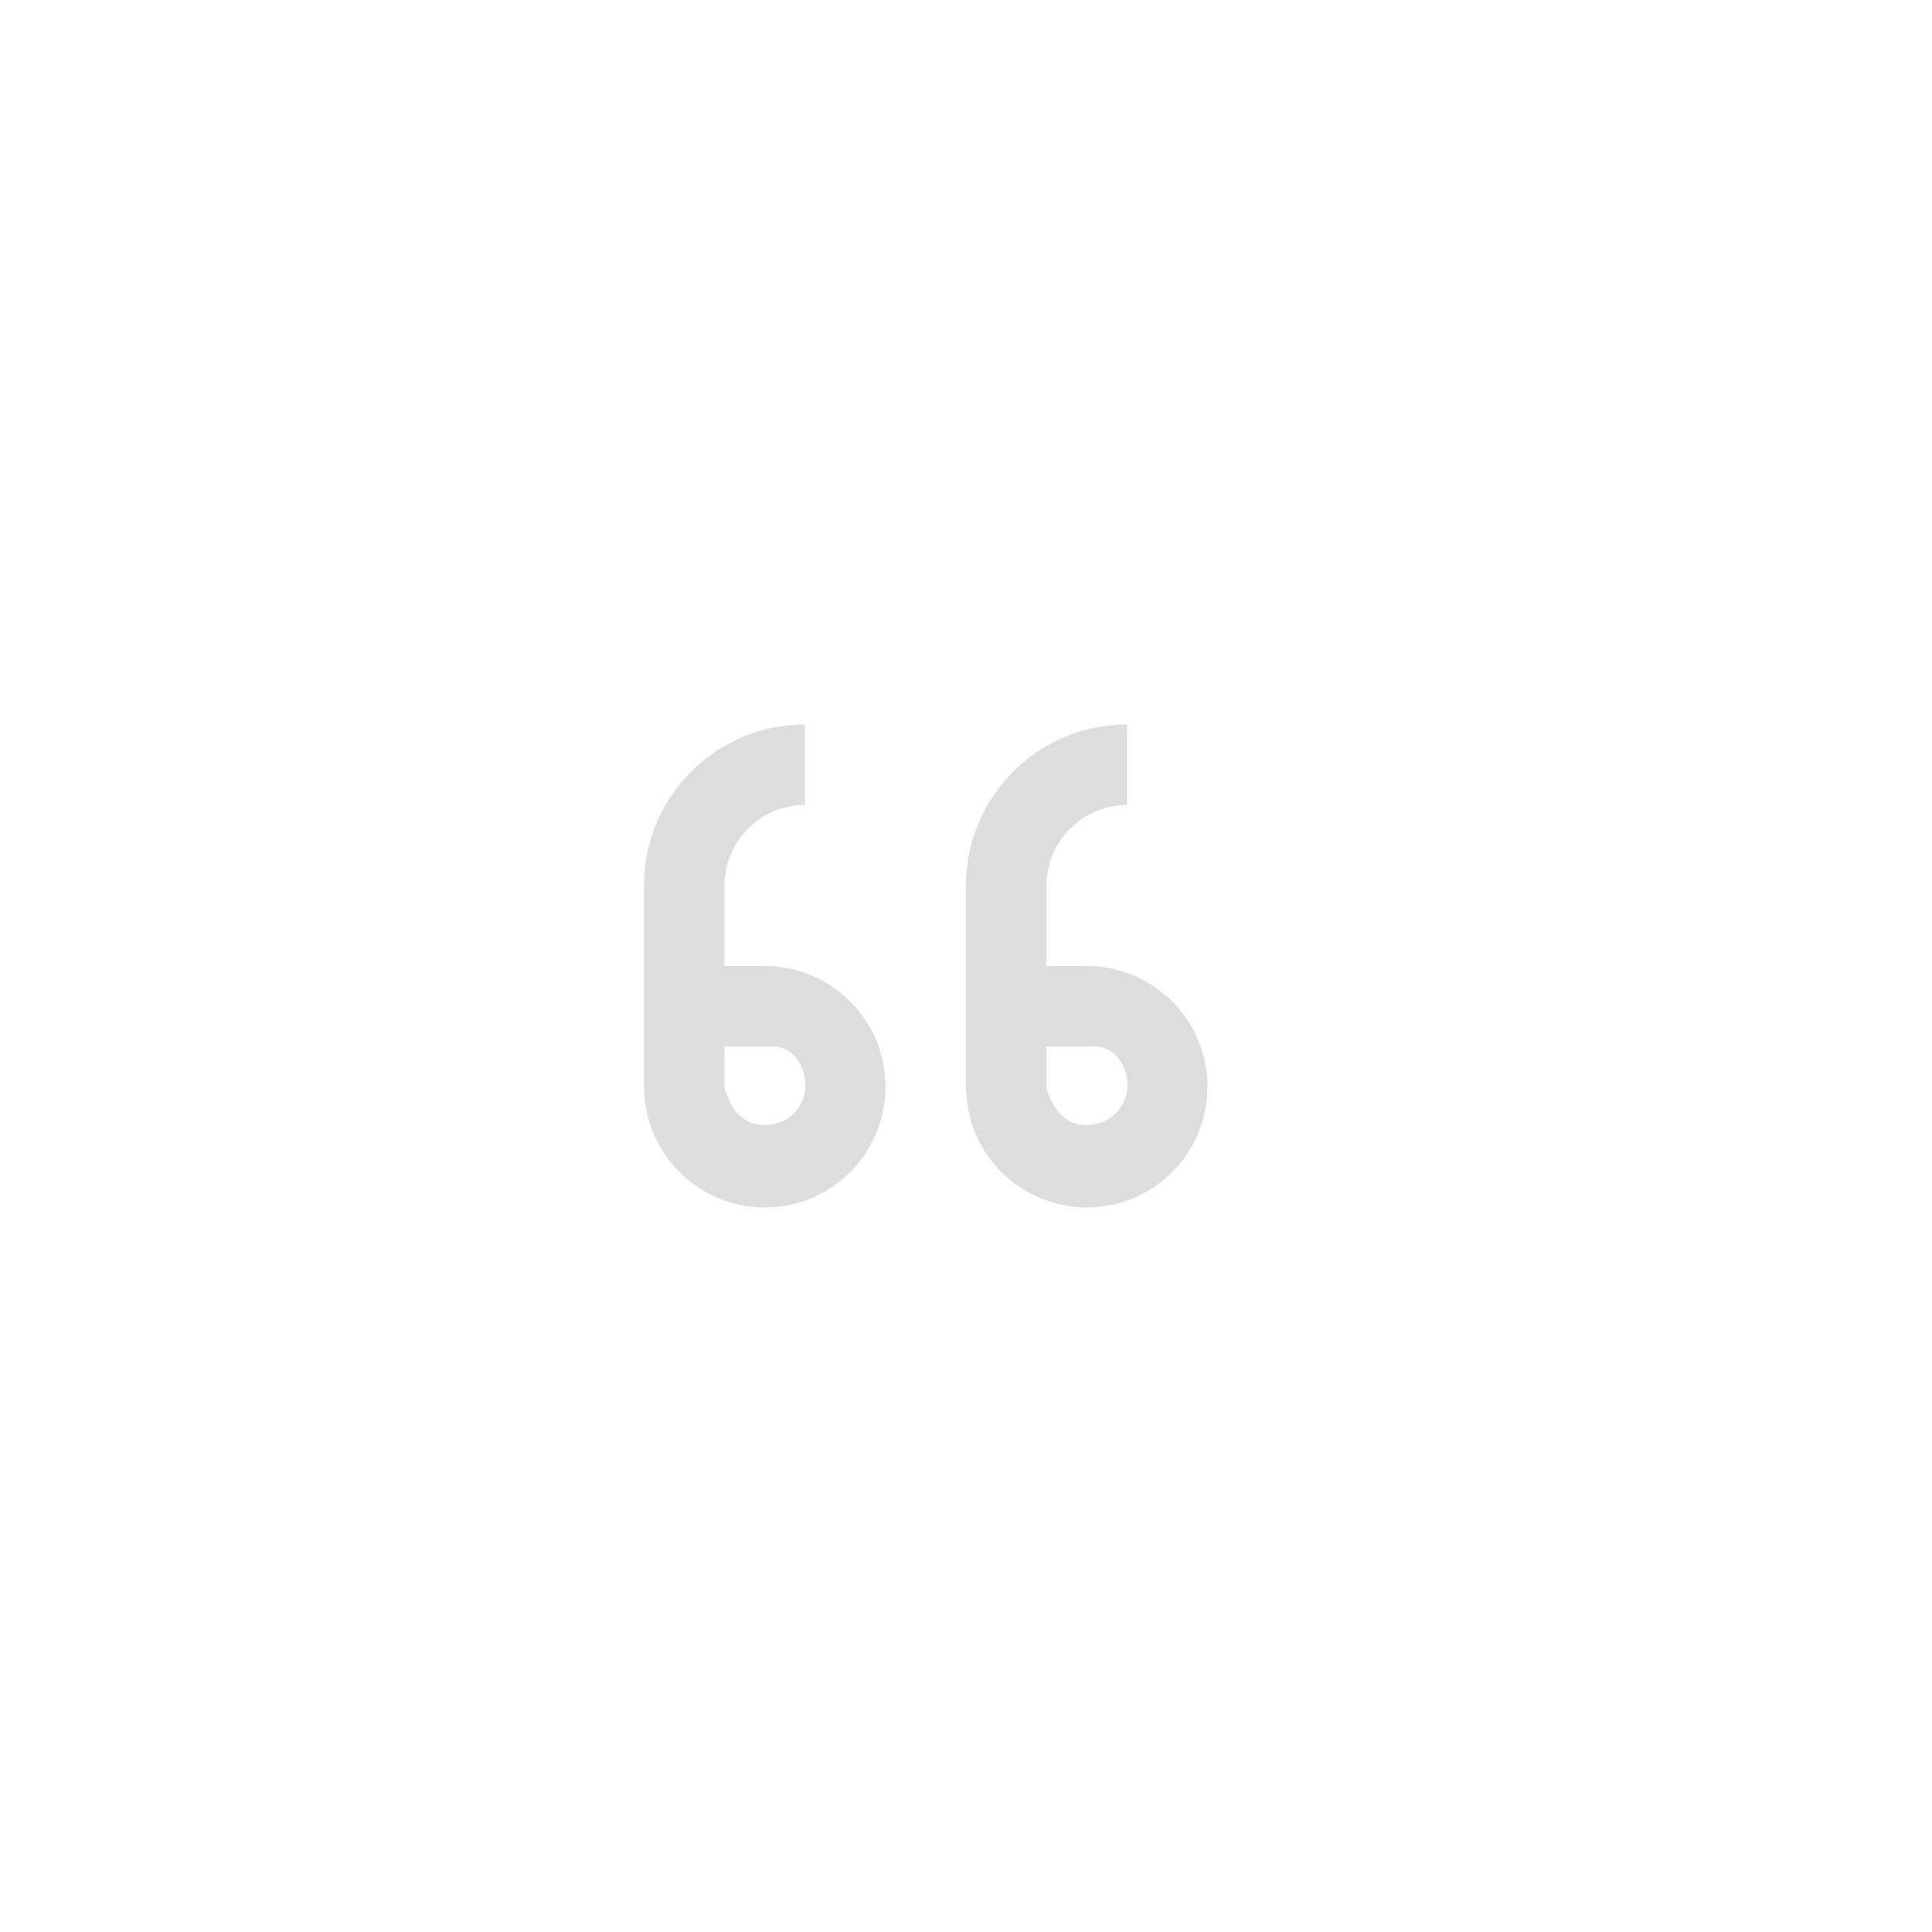 <?xml version="1.0" encoding="UTF-8"?>
<svg width="24px" height="24px" viewBox="0 0 24 24" version="1.1" xmlns="http://www.w3.org/2000/svg" xmlns:xlink="http://www.w3.org/1999/xlink">
    <!-- Generator: Sketch 51.3 (57544) - http://www.bohemiancoding.com/sketch -->
    <title>format-text-blockquote</title>
    <desc>Created with Sketch.</desc>
    <defs></defs>
    <g id="format-text-blockquote" stroke="none" stroke-width="1" fill="none" fill-rule="evenodd">
        <path d="M10,9 C8.895,9 8,9.895 8,11 L8,13.531 L8.002,13.531 C8.019,14.347 8.684,14.999 9.5,15 C10.328,15 11,14.328 11,13.5 C11,12.672 10.328,12 9.5,12 C9.49,12.001 9.479,12.001 9.469,12.002 L9.469,12 L9,12 L9,11 C9,10.448 9.448,10 10,10 L10,9 Z M14,9 L14,10 C13.448,10 13,10.448 13,11 L13,12 L13.469,12 L13.469,12.002 C13.479,12.001 13.49,12.001 13.5,12 C14.328,12 15,12.672 15,13.5 C15,14.328 14.328,15 13.5,15 C12.684,14.999 12.019,14.347 12.002,13.531 L12,13.531 L12,11 C12,9.895 12.895,9 14,9 Z M9,13 C9.212,13 9.412,13 9.6,13 C9.883,13 10.007,13.289 10.007,13.487 C10.007,13.686 9.849,13.975 9.494,13.975 C9.258,13.975 9.093,13.824 9,13.522 L9,13 Z M13,13 L13,13.522 C13.093,13.824 13.258,13.975 13.494,13.975 C13.849,13.975 14.007,13.686 14.007,13.487 C14.007,13.289 13.883,13 13.6,13 C13.412,13 13.212,13 13,13 Z" id="Combined-Shape" fill="#DDDDDD"></path>
    </g>
</svg>